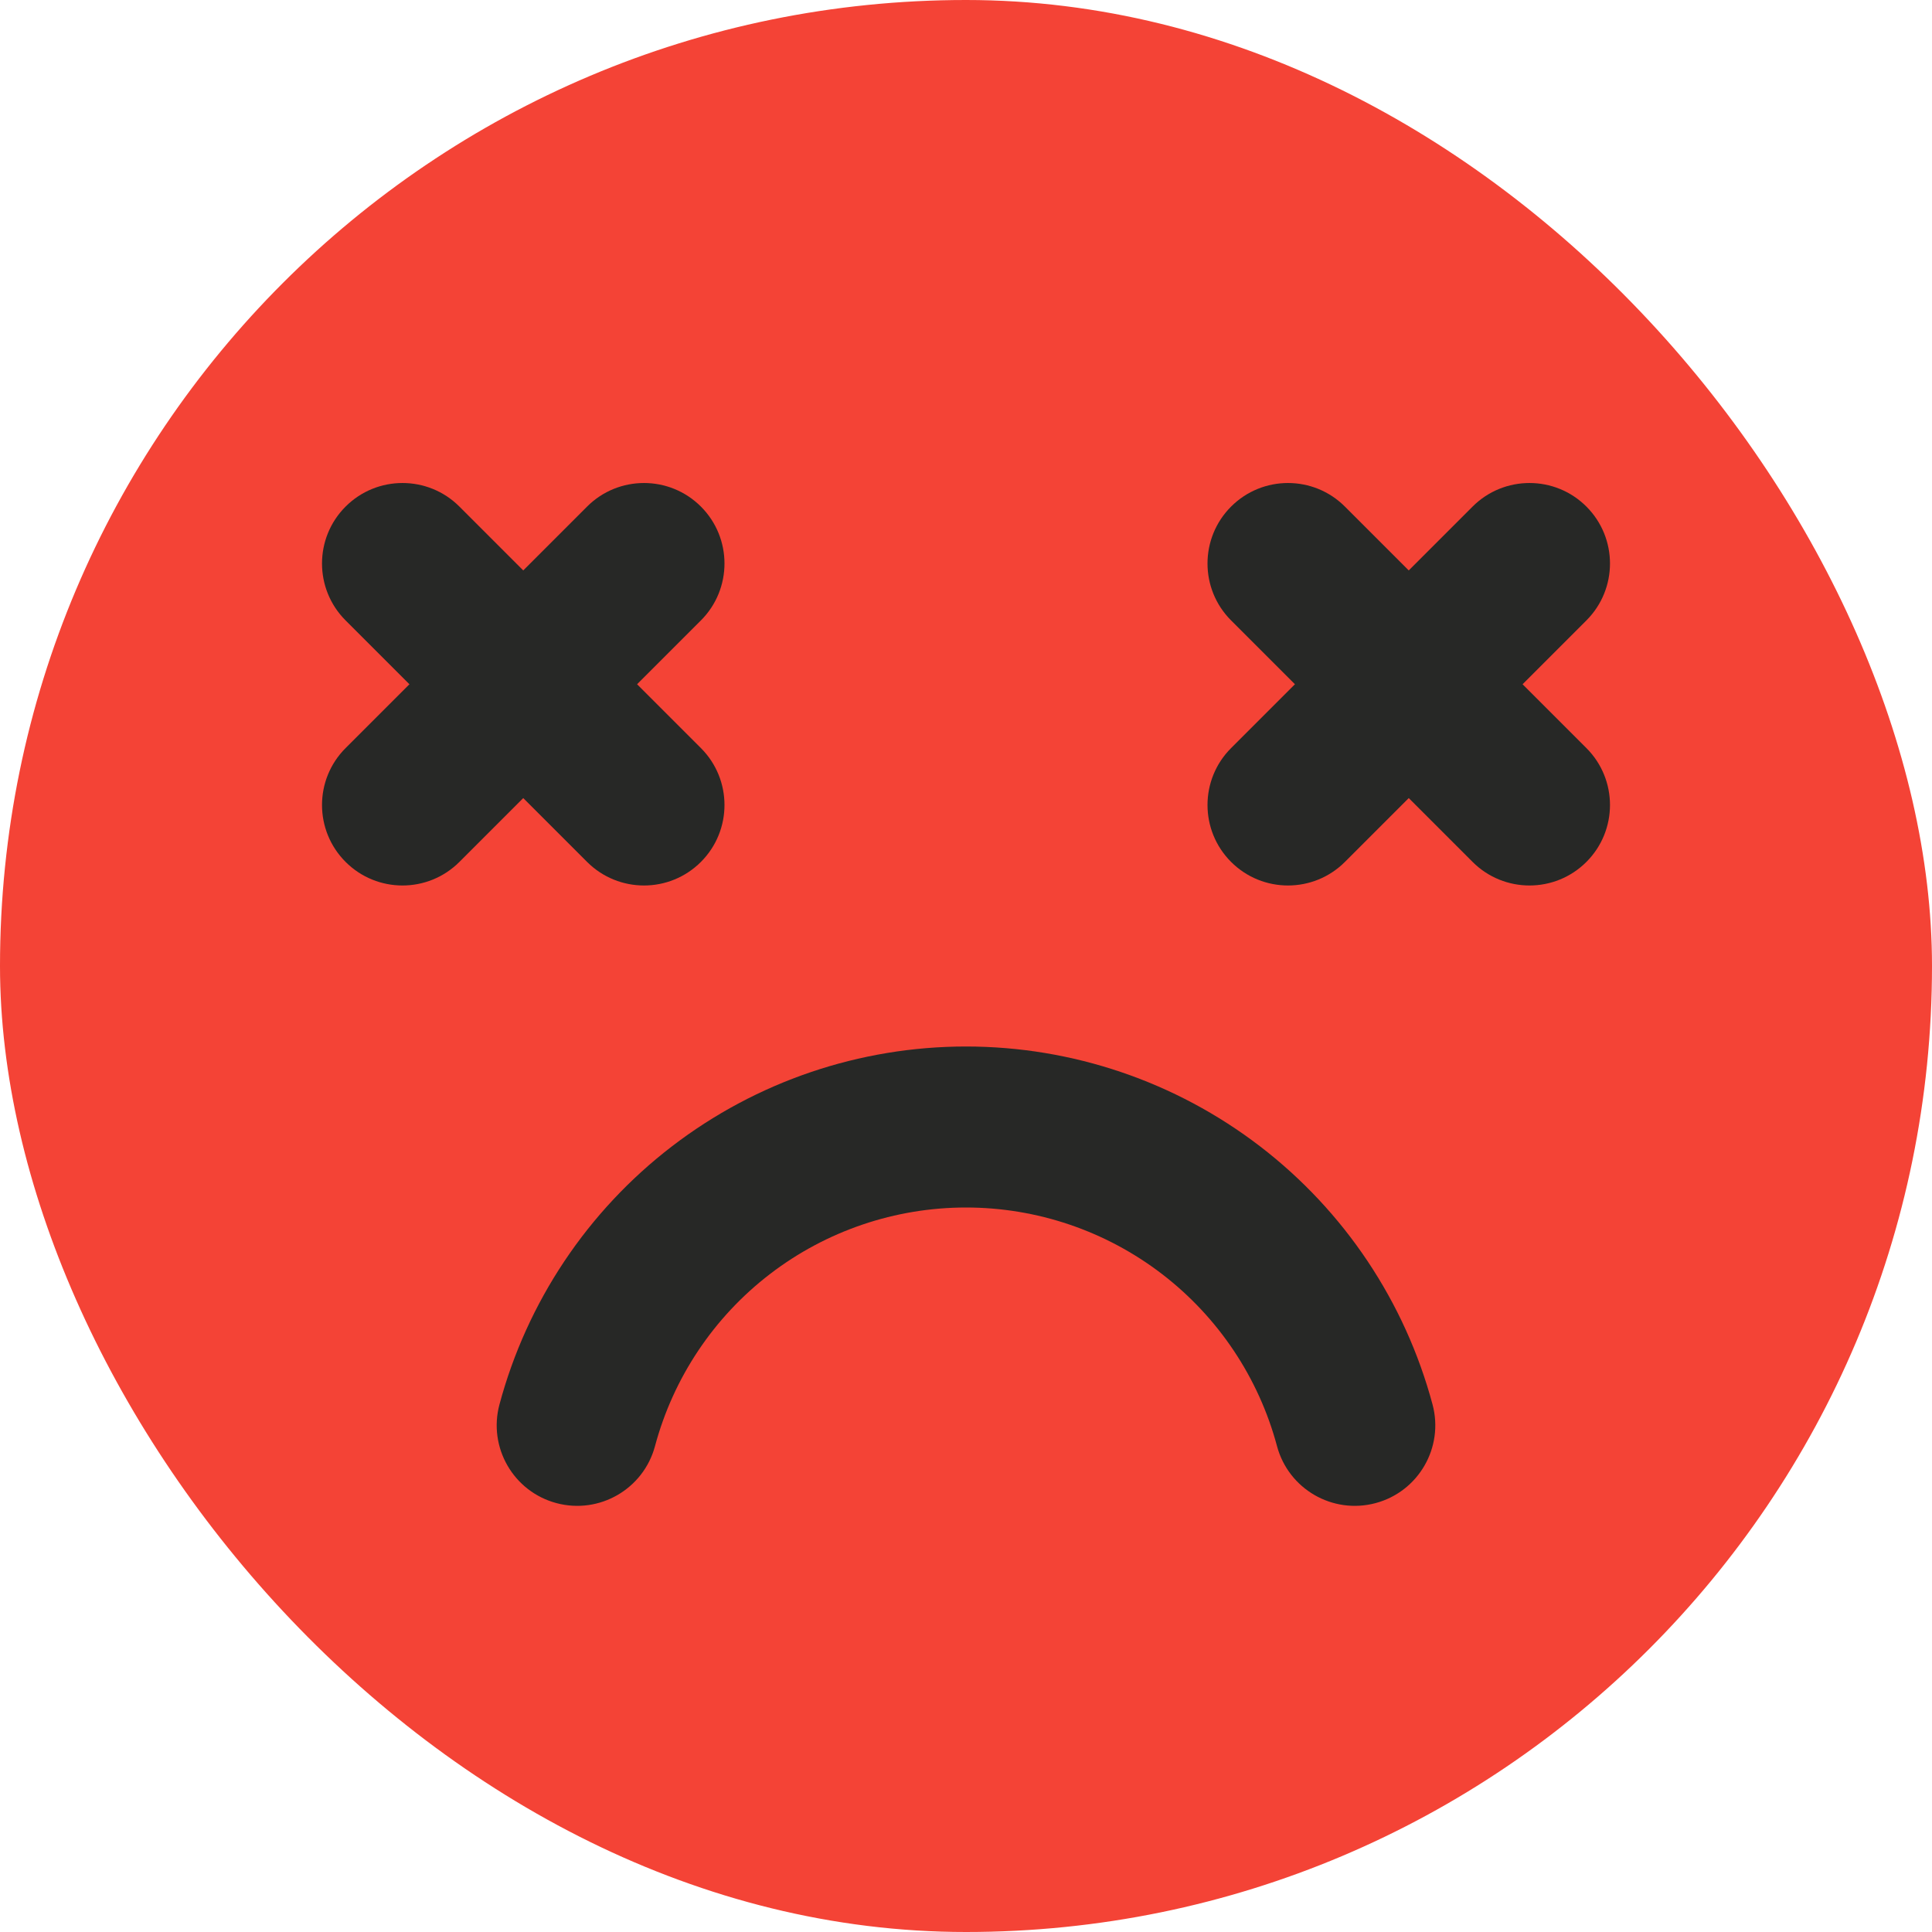 <svg width="48" height="48" viewBox="0 0 48 48" fill="none" xmlns="http://www.w3.org/2000/svg">
<rect width="48" height="48" rx="24" fill="#F44336"/>
<path fill-rule="evenodd" clip-rule="evenodd" d="M30.586 12.586C31.367 11.805 32.633 11.805 33.414 12.586L39.414 18.586C40.195 19.367 40.195 20.633 39.414 21.414C38.633 22.195 37.367 22.195 36.586 21.414L30.586 15.414C29.805 14.633 29.805 13.367 30.586 12.586Z" fill="#272826"/>
<path fill-rule="evenodd" clip-rule="evenodd" d="M39.414 12.586C40.195 13.367 40.195 14.633 39.414 15.414L33.414 21.414C32.633 22.195 31.367 22.195 30.586 21.414C29.805 20.633 29.805 19.367 30.586 18.586L36.586 12.586C37.367 11.805 38.633 11.805 39.414 12.586Z" fill="#272826"/>
<path fill-rule="evenodd" clip-rule="evenodd" d="M8.586 12.586C9.367 11.805 10.633 11.805 11.414 12.586L17.414 18.586C18.195 19.367 18.195 20.633 17.414 21.414C16.633 22.195 15.367 22.195 14.586 21.414L8.586 15.414C7.805 14.633 7.805 13.367 8.586 12.586Z" fill="#272826"/>
<path fill-rule="evenodd" clip-rule="evenodd" d="M17.414 12.586C18.195 13.367 18.195 14.633 17.414 15.414L11.414 21.414C10.633 22.195 9.367 22.195 8.586 21.414C7.805 20.633 7.805 19.367 8.586 18.586L14.586 12.586C15.367 11.805 16.633 11.805 17.414 12.586Z" fill="#272826"/>
<path fill-rule="evenodd" clip-rule="evenodd" d="M16.695 28.48C18.791 26.872 21.358 26 24 26C26.642 26 29.209 26.872 31.305 28.48C33.401 30.088 34.907 32.343 35.591 34.894C35.877 35.961 35.244 37.058 34.177 37.344C33.11 37.63 32.013 36.996 31.727 35.929C31.272 34.228 30.267 32.725 28.87 31.653C27.473 30.581 25.761 30 24 30C22.239 30 20.527 30.581 19.13 31.653C17.733 32.725 16.729 34.228 16.273 35.929C15.987 36.996 14.89 37.63 13.823 37.344C12.756 37.058 12.123 35.961 12.409 34.894C13.093 32.343 14.599 30.088 16.695 28.48Z" fill="#272826"/>
</svg>
